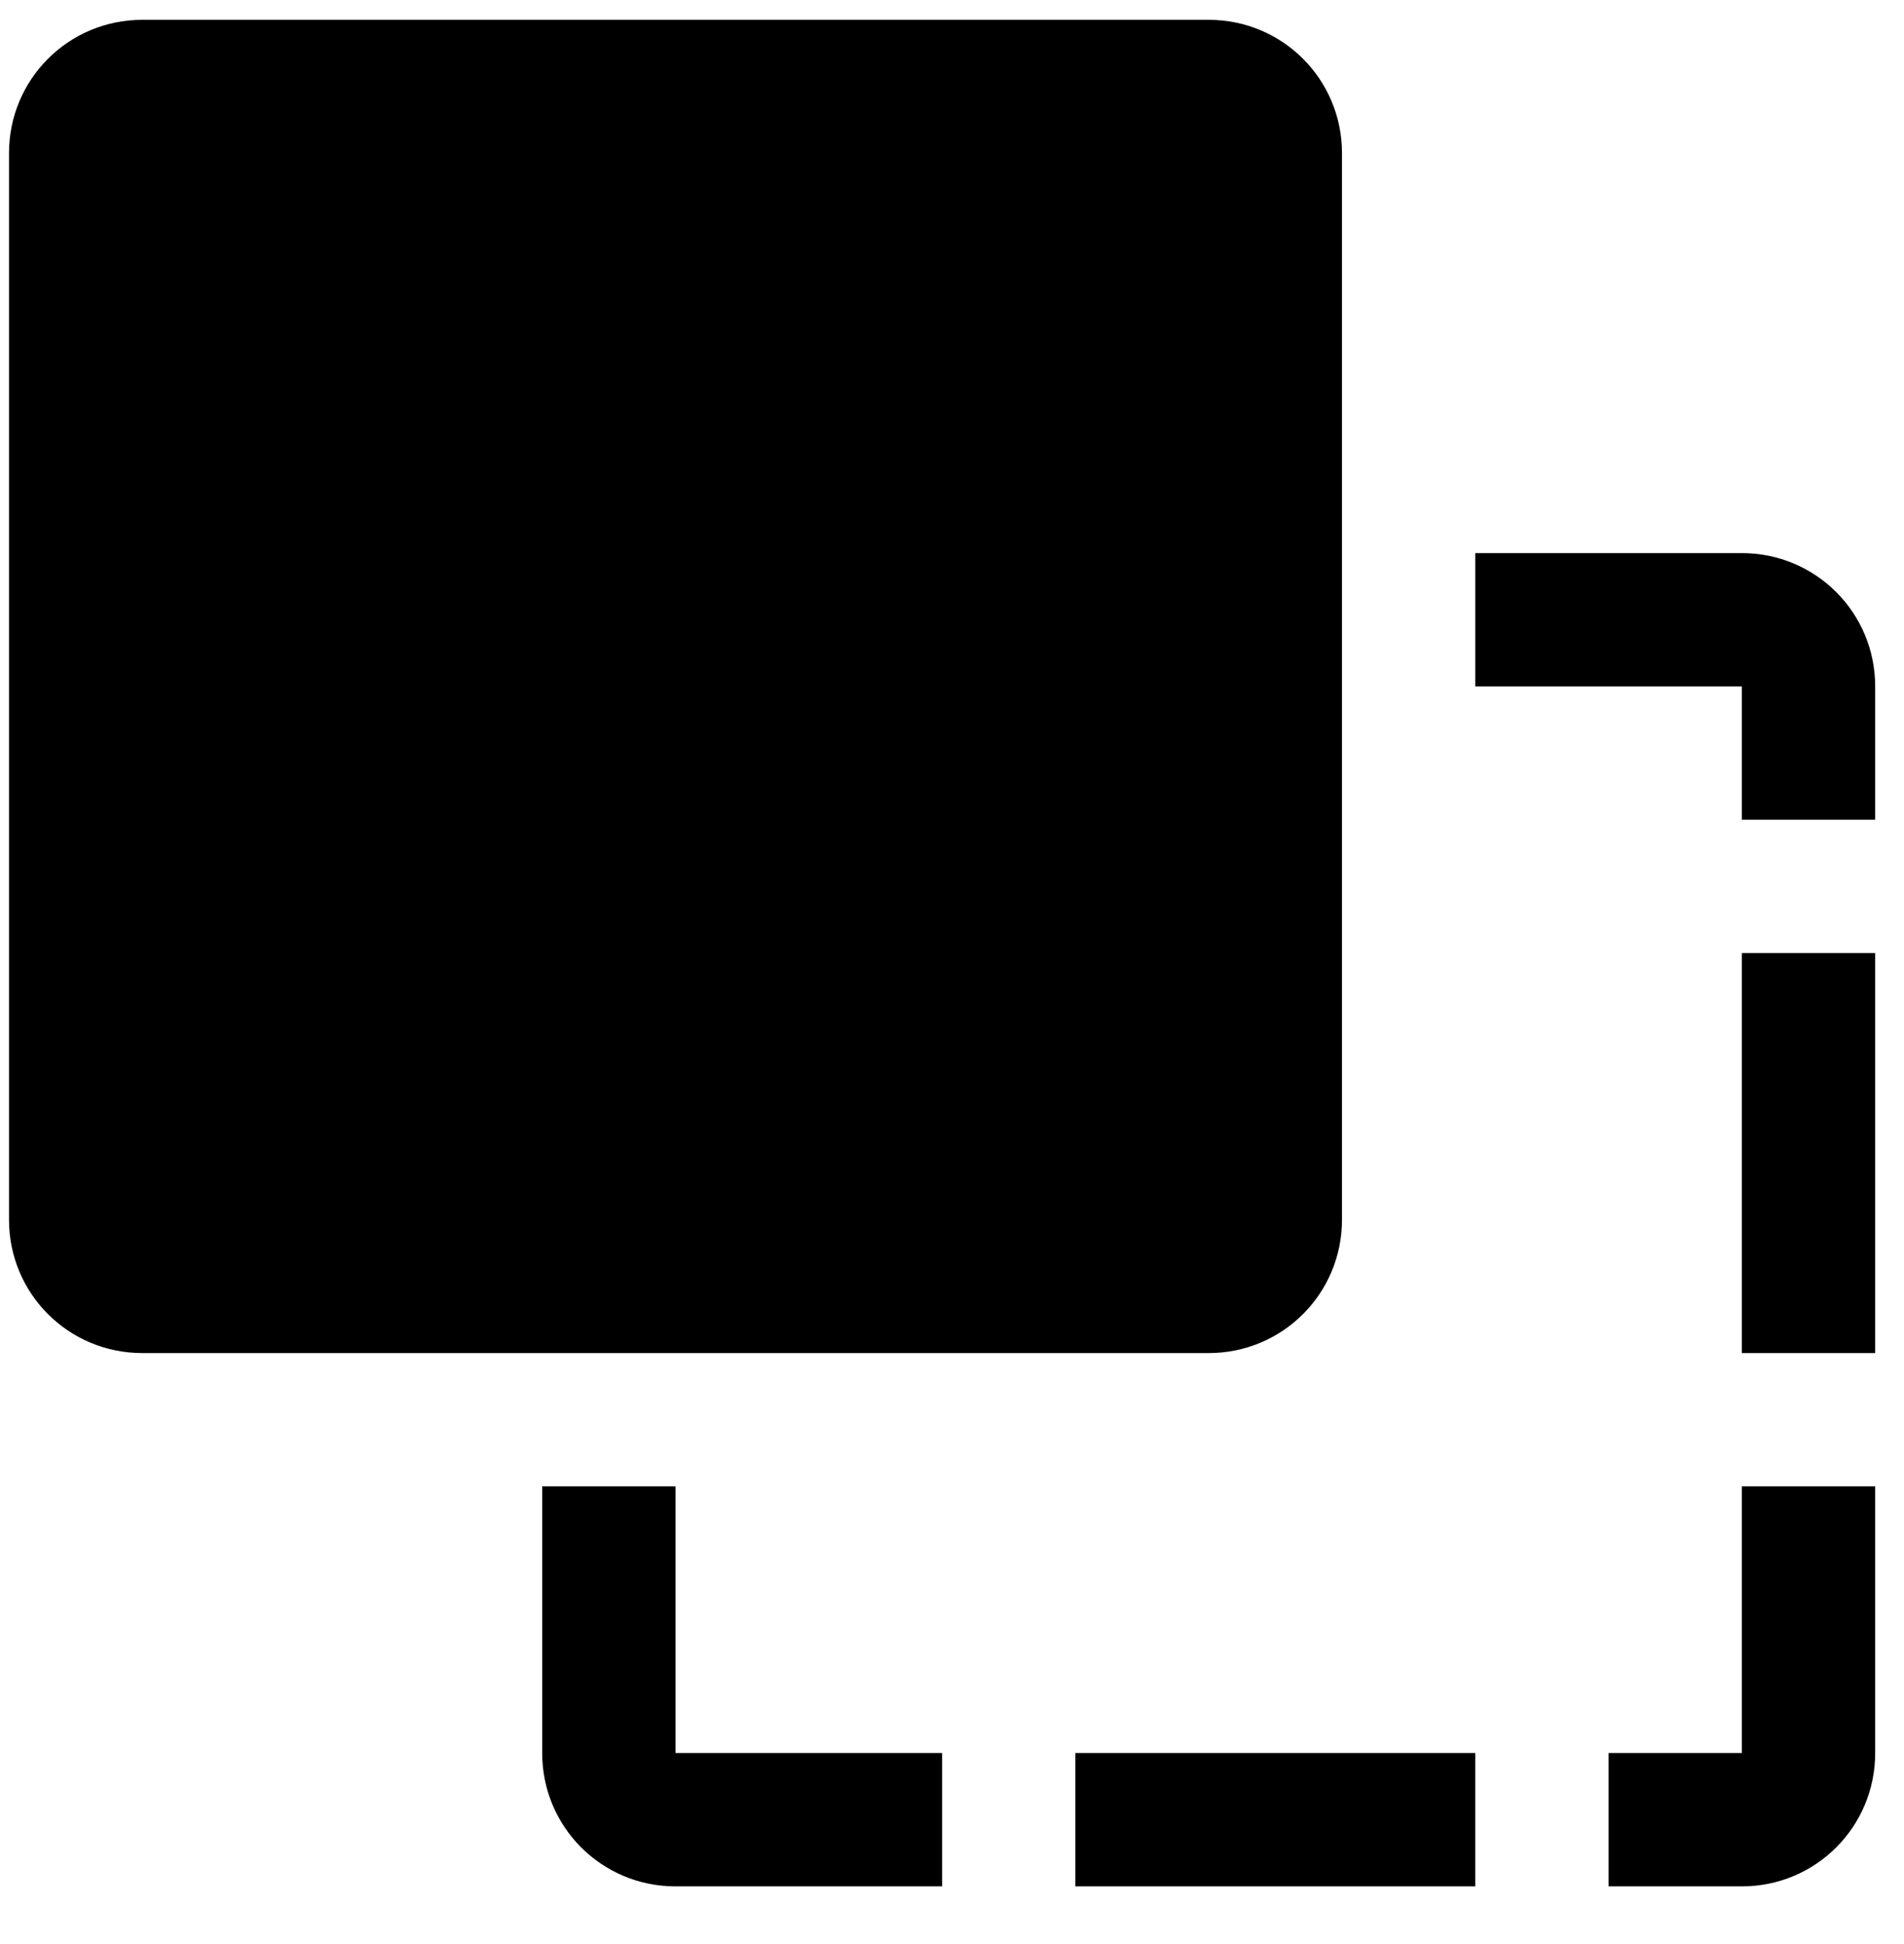 <?xml version="1.0" encoding="utf-8"?>
<!-- Generator: Adobe Illustrator 25.2.1, SVG Export Plug-In . SVG Version: 6.00 Build 0)  -->
<svg version="1.1" id="Ebene_1" xmlns="http://www.w3.org/2000/svg" xmlns:xlink="http://www.w3.org/1999/xlink" x="0px" y="0px"
	 viewBox="0 0 105.7 107.9" style="enable-background:new 0 0 105.7 107.9;" xml:space="preserve">
<style type="text/css">
	.st0{fill-opacity:0;stroke:#000000;stroke-width:5;}
	.st1{fill:none;}
</style>
<g id="Layer_1">
	<path class="st0" d="M51.9,79.8"/>
	<path class="st0" d="M51.9,27"/>
	<path class="st0" d="M89.1,72.1"/>
	<path class="st0" d="M51.8,34.8"/>
	<path class="st0" d="M51.8,34.8"/>
	<path class="st0" d="M14.5,72.1"/>
</g>
<path class="st1" d="M-1,0h108v108H-1V0z"/>
<path d="M96.7,30.7H81.9v7.4h14.8v7.4h7.4v-7.4C104.1,34,100.8,30.7,96.7,30.7z"/>
<rect x="96.7" y="52.9" width="7.4" height="22.2"/>
<path d="M96.7,97.3h-7.4v7.4h7.4c4.1,0,7.4-3.3,7.4-7.4V82.5h-7.4V97.3z"/>
<path d="M7.9,1.1h59.2c4.1,0,7.4,3.3,7.4,7.4v59.2c0,4.1-3.3,7.4-7.4,7.4H7.9c-4.1,0-7.4-3.3-7.4-7.4V8.5C0.5,4.4,3.8,1.1,7.9,1.1z"
	/>
<rect x="59.7" y="97.3" width="22.2" height="7.4"/>
<path d="M37.5,82.5h-7.4v14.8c0,4.1,3.3,7.4,7.4,7.4h14.8v-7.4H37.5V82.5z"/>
</svg>
